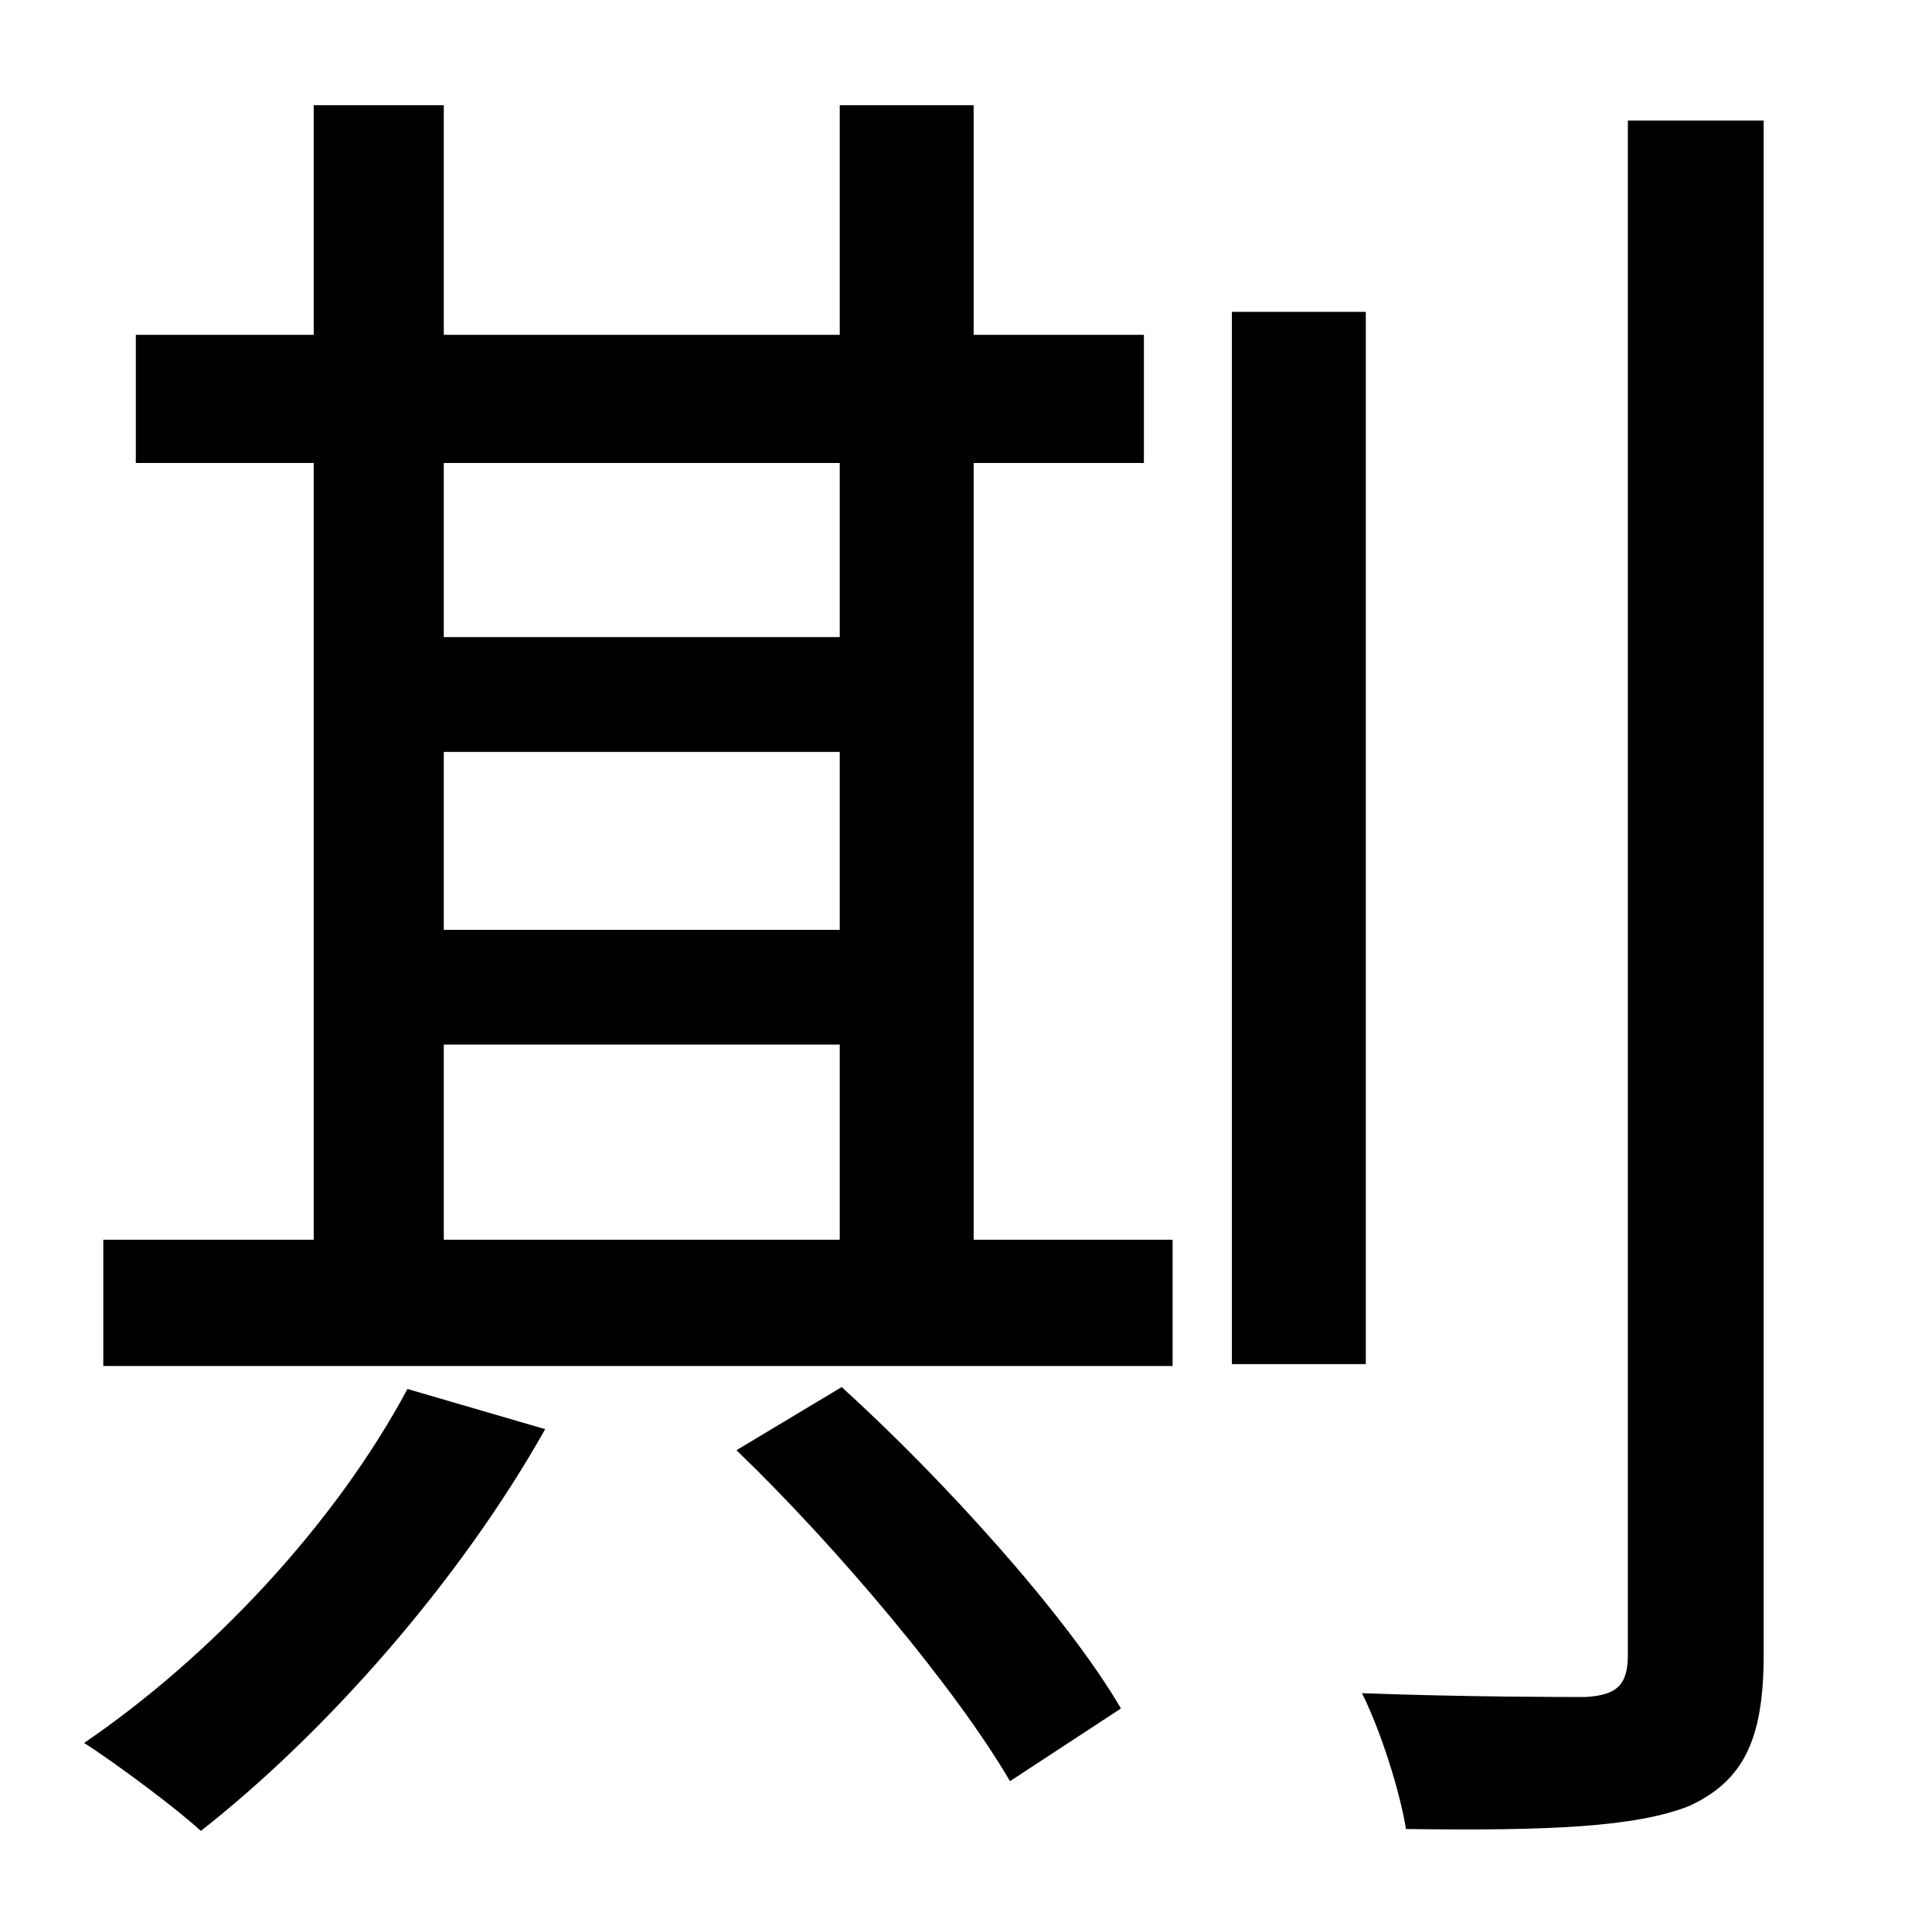 <?xml version="1.0" standalone="no"?>
<!DOCTYPE svg PUBLIC "-//W3C//DTD SVG 1.1//EN" "http://www.w3.org/Graphics/SVG/1.1/DTD/svg11.dtd" >
<svg xmlns="http://www.w3.org/2000/svg" xmlns:xlink="http://www.w3.org/1999/xlink" version="1.1" viewBox="-10 0 1010 1000">
   <path fill="currentColor"
d="M203 726l72 21c-45 80 -115 159 -180 210c-13 -12 -44 -35 -61 -46c66 -45 131 -114 169 -185zM375 758l55 -33c54 49 118 120 146 168l-58 38c-28 -48 -90 -122 -143 -173zM222 546v102h207v-102h-207zM429 242h-207v91h207v-91zM222 393v93h207v-93h-207zM499 242v406
h104v66h-559v-66h110v-406h-93v-67h93v-120h68v120h207v-120h70v120h89v67h-89zM704 163v550h-70v-550h70zM841 63h71v802c0 45 -11 66 -39 79c-28 11 -73 13 -148 12c-3 -19 -13 -51 -23 -71c54 2 103 2 117 2c16 -1 22 -6 22 -22v-802z" />
</svg>
